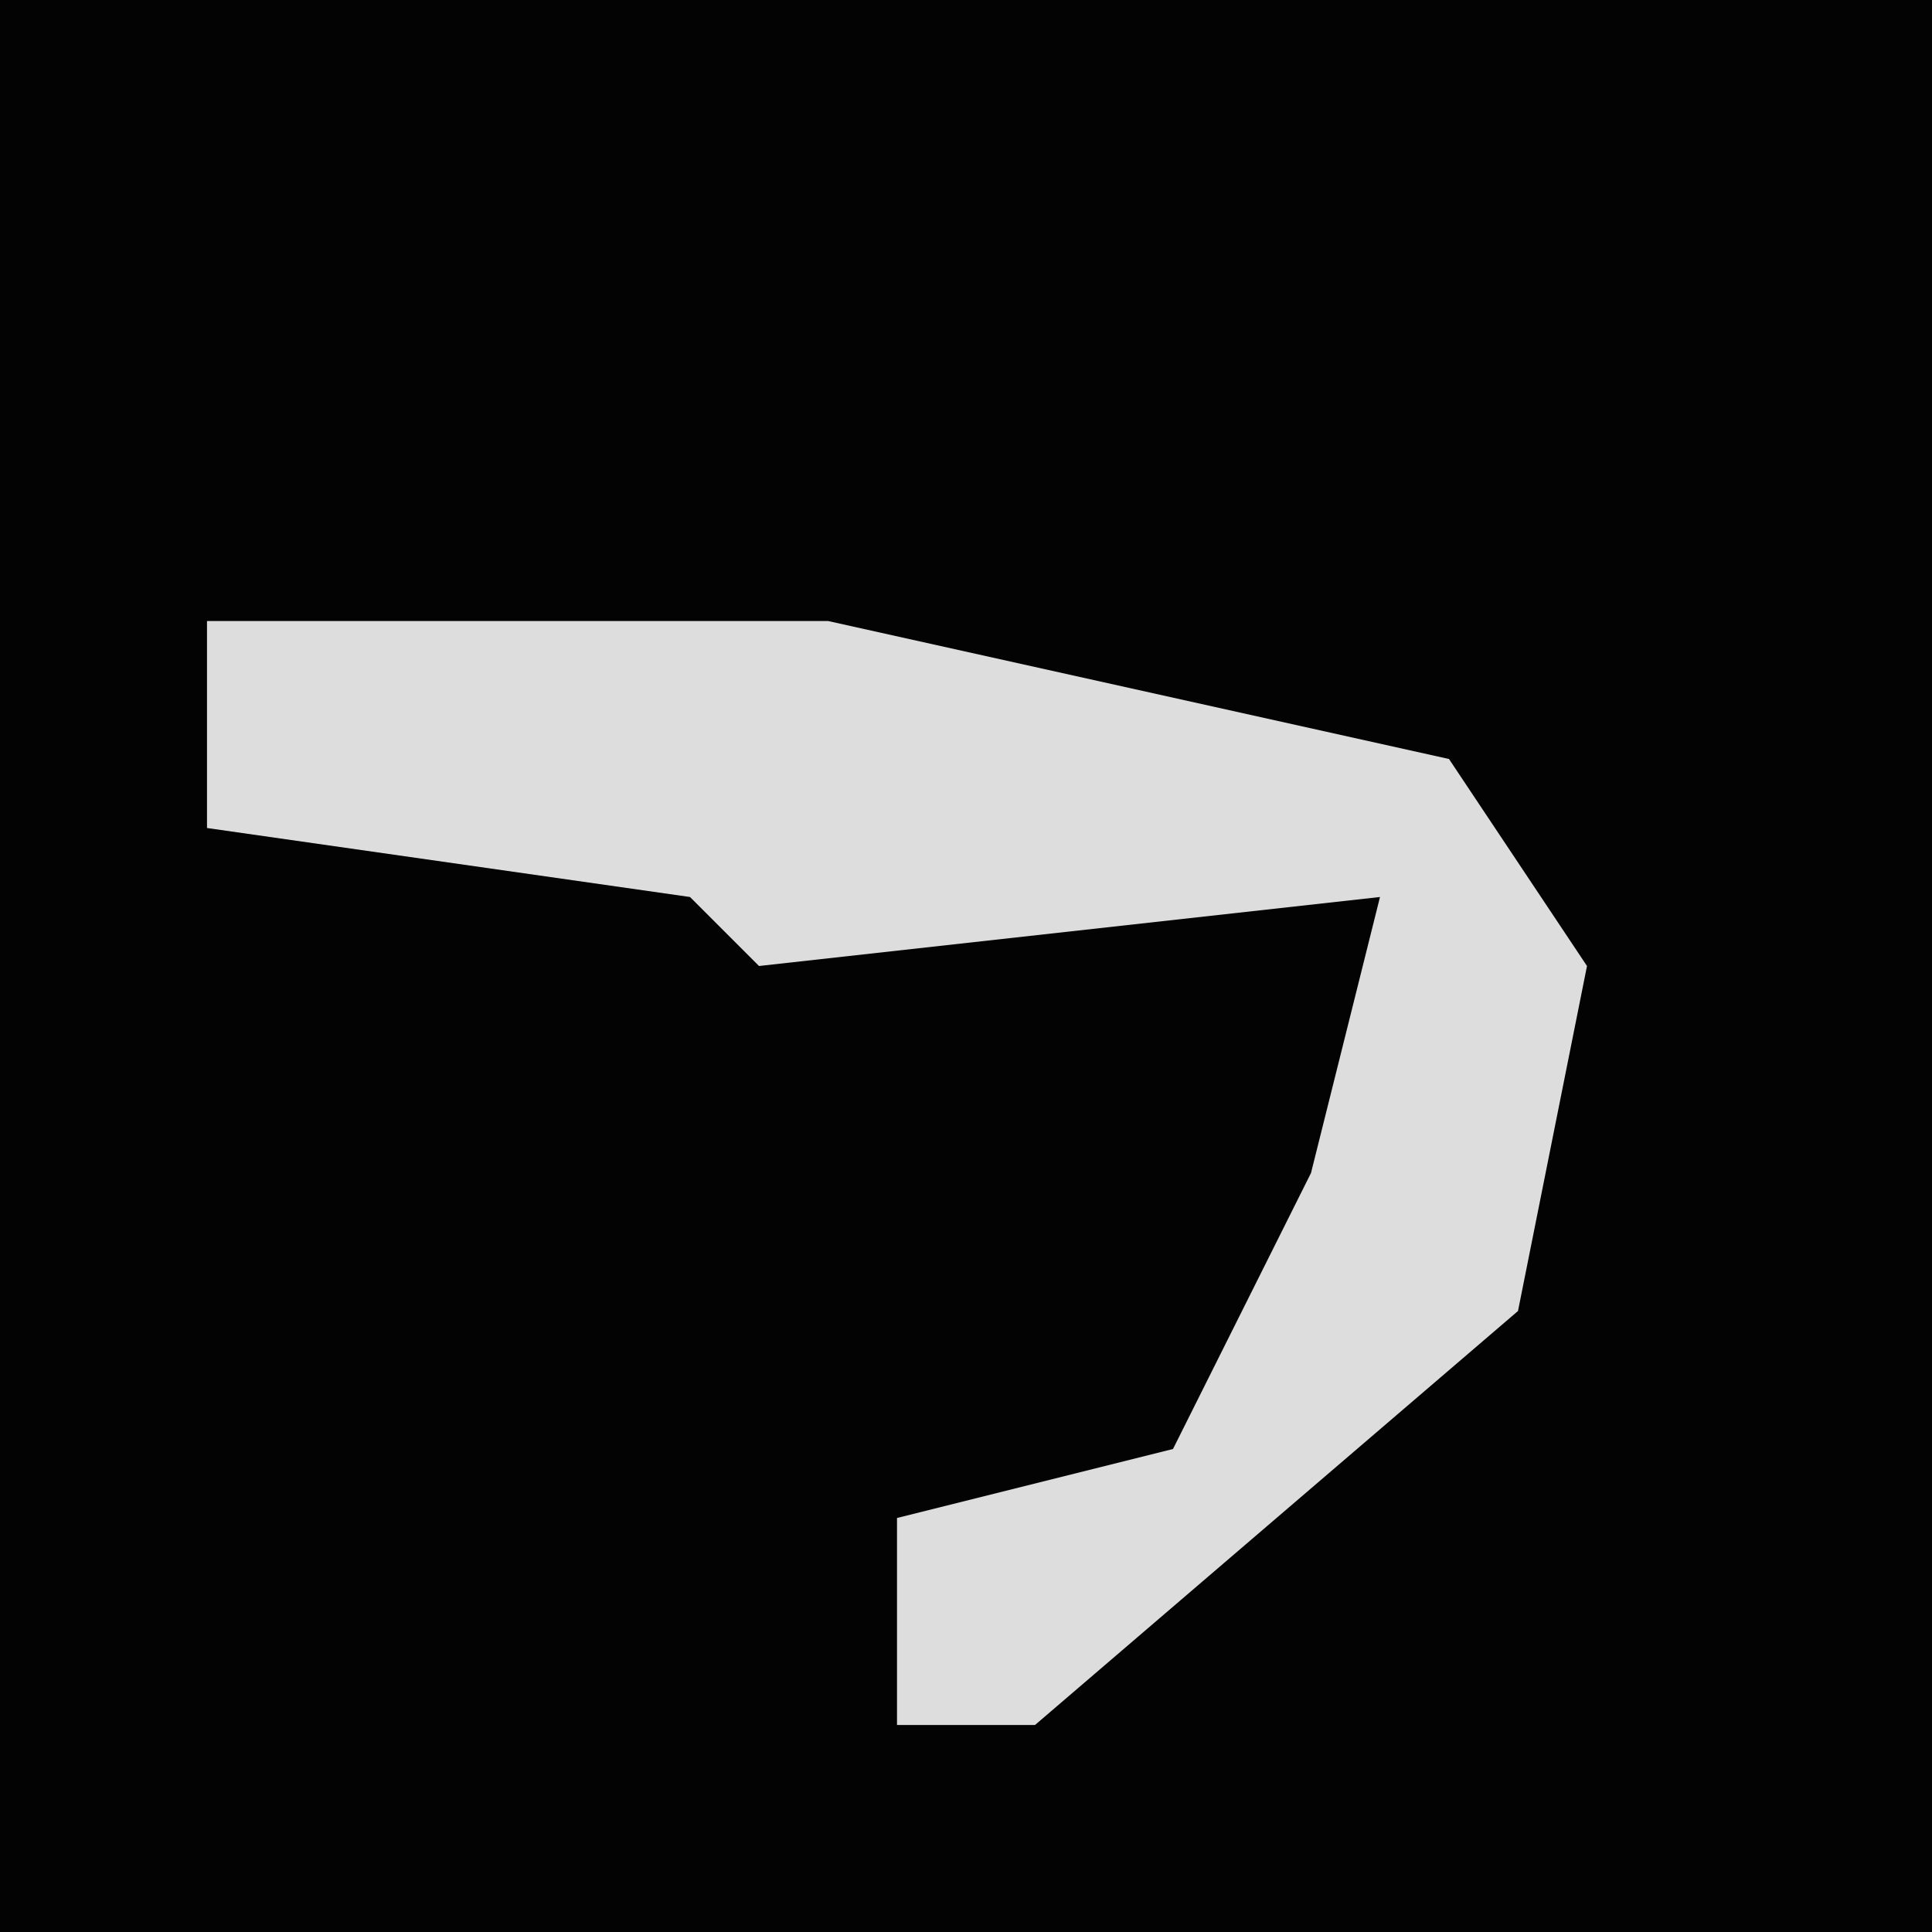 <?xml version="1.0" encoding="UTF-8"?>
<svg version="1.1" xmlns="http://www.w3.org/2000/svg" width="28" height="28">
<path d="M0,0 L28,0 L28,28 L0,28 Z " fill="#030303" transform="translate(0,0)"/>
<path d="M0,0 L9,0 L18,2 L20,5 L19,10 L12,16 L10,16 L10,13 L14,12 L16,8 L17,4 L8,5 L7,4 L0,3 Z " fill="#DDDDDD" transform="translate(3,9)"/>
</svg>
